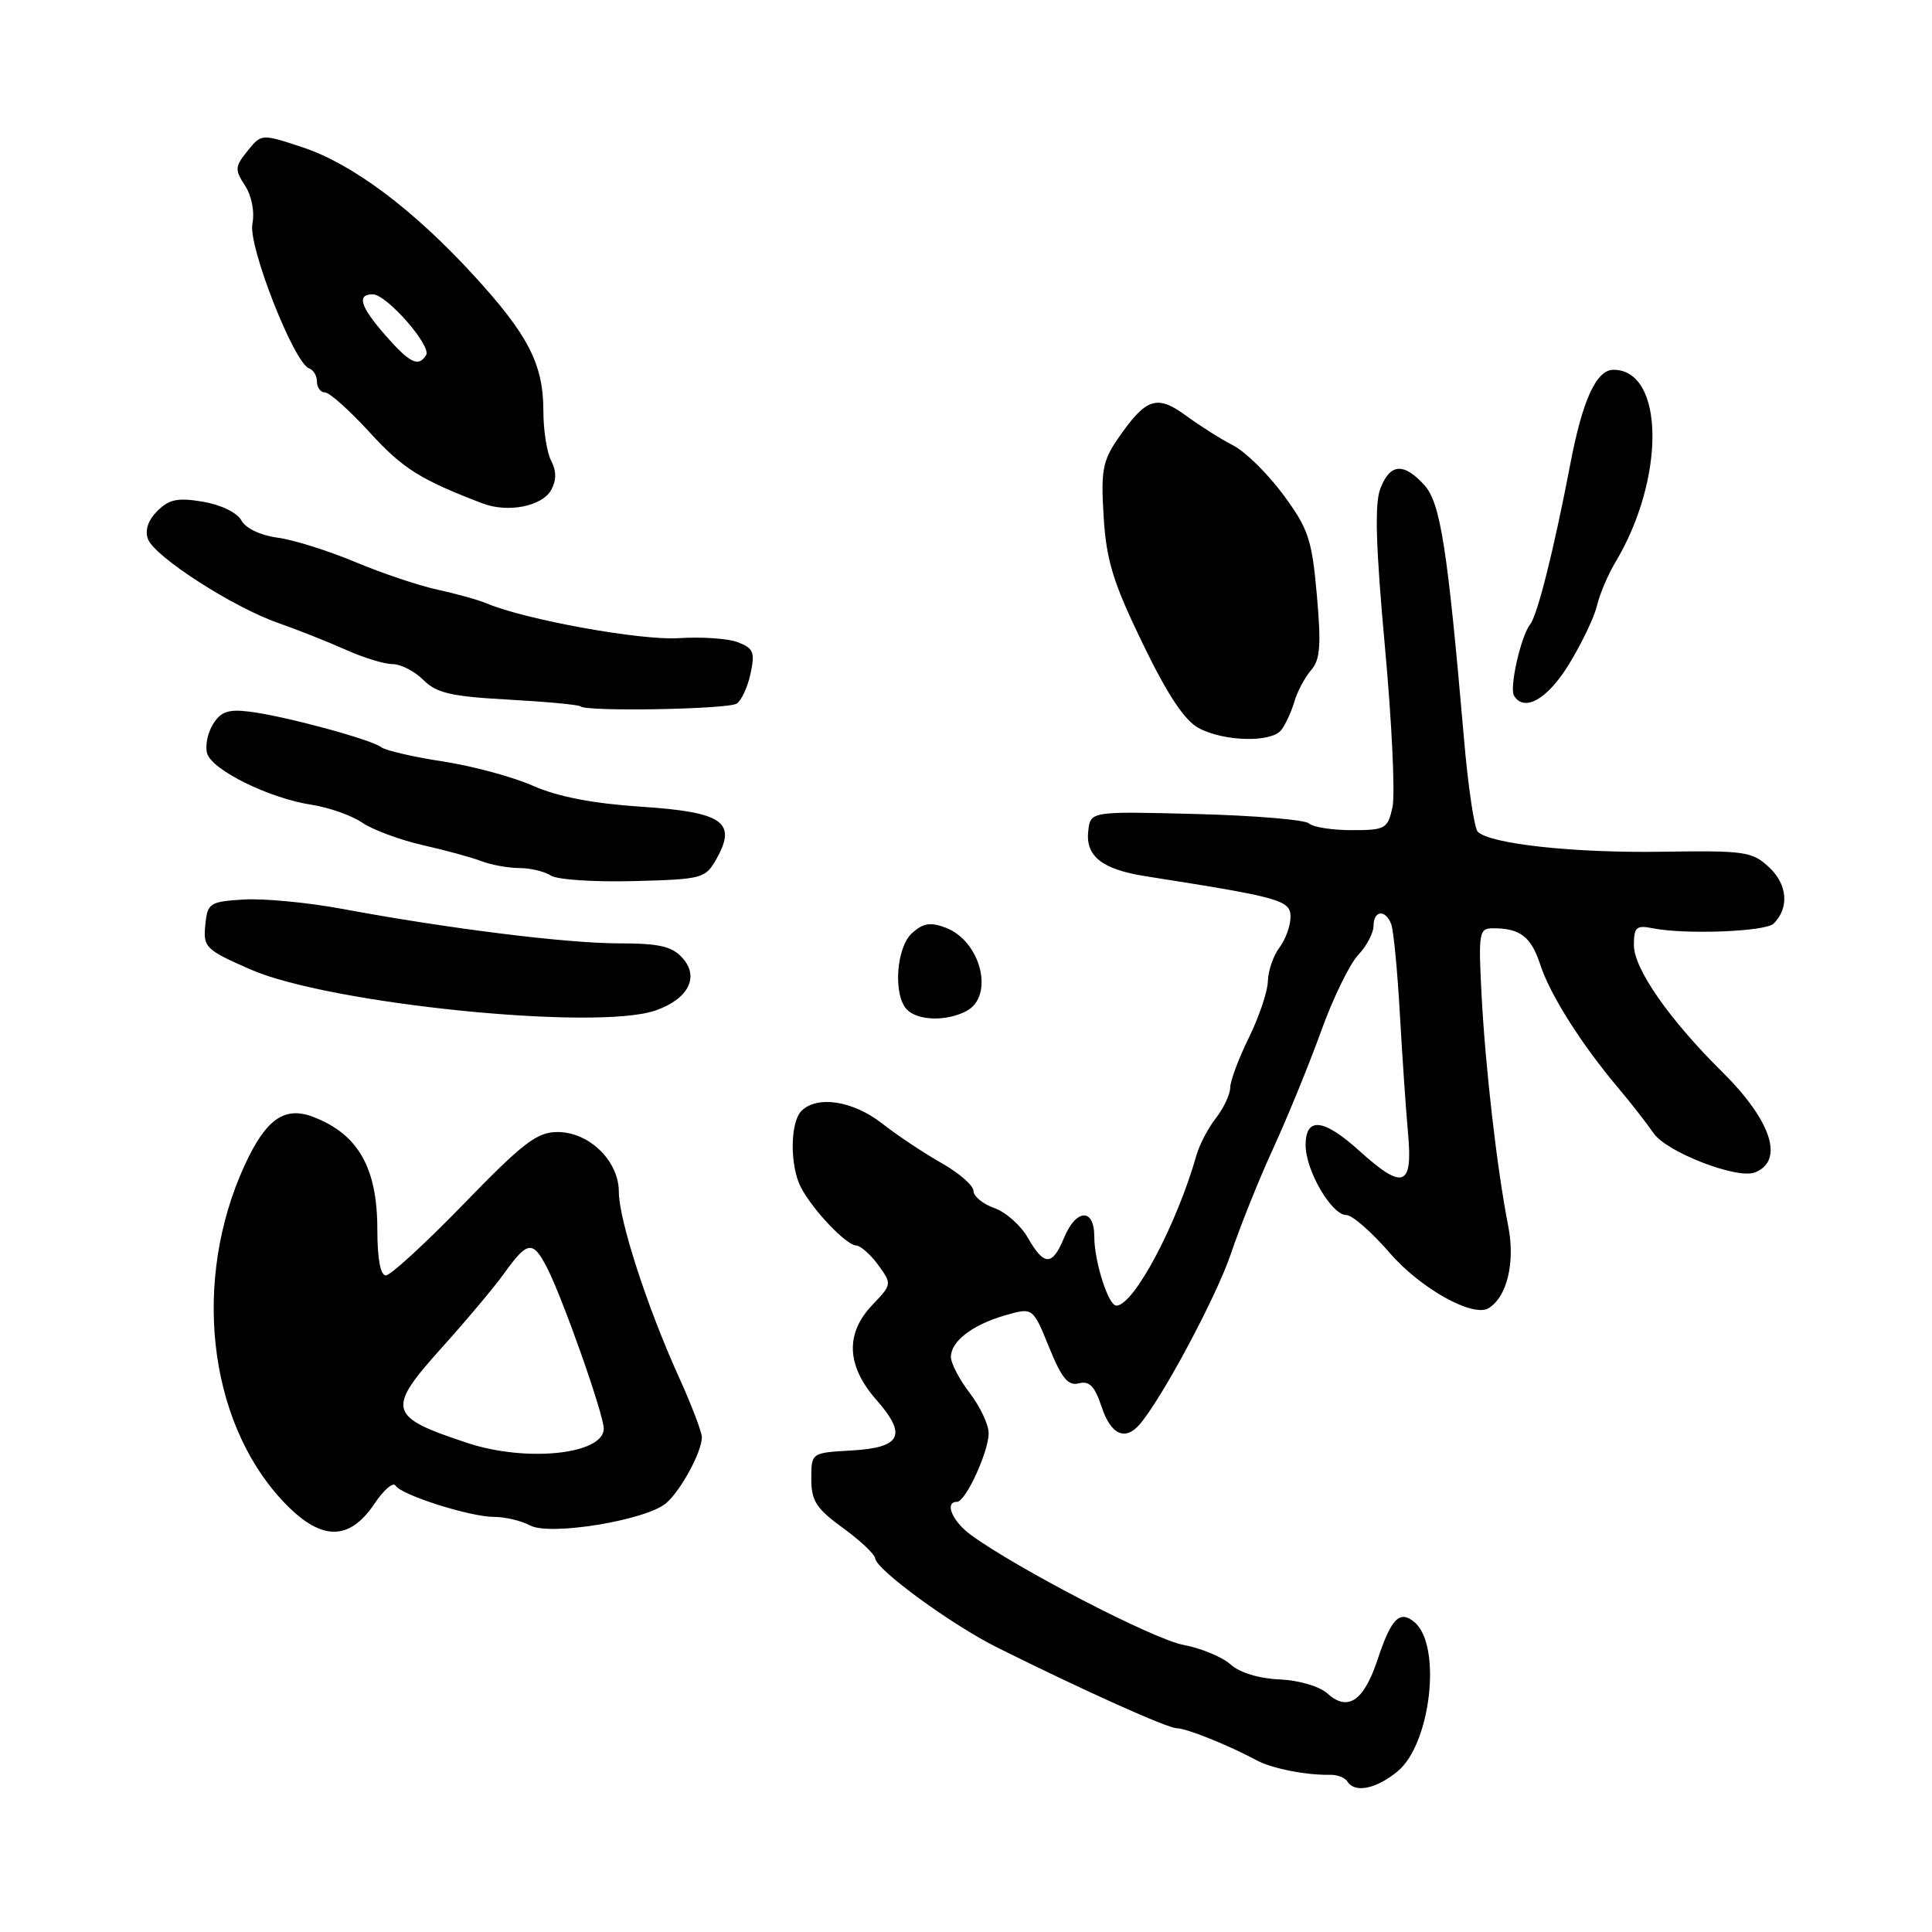 <?xml version="1.0" encoding="UTF-8" standalone="no"?>
<!DOCTYPE svg PUBLIC "-//W3C//DTD SVG 1.1//EN" "http://www.w3.org/Graphics/SVG/1.1/DTD/svg11.dtd" >
<svg xmlns="http://www.w3.org/2000/svg" xmlns:xlink="http://www.w3.org/1999/xlink" version="1.1" viewBox="0 0 256 256">
 <g >
 <path fill="currentColor"
d=" M 185.19 234.71 C 189.61 231.08 191.08 217.98 187.41 214.93 C 185.46 213.31 184.34 214.45 182.53 219.92 C 180.70 225.43 178.59 226.84 175.87 224.38 C 174.83 223.44 172.09 222.64 169.54 222.53 C 166.83 222.42 164.25 221.63 163.06 220.55 C 161.96 219.56 159.14 218.39 156.79 217.95 C 152.86 217.22 134.78 207.86 128.64 203.38 C 126.18 201.58 125.10 199.00 126.81 199.00 C 127.95 199.00 131.00 192.37 131.00 189.90 C 131.00 188.78 129.88 186.39 128.50 184.59 C 127.12 182.79 126.00 180.64 126.00 179.81 C 126.00 177.73 128.83 175.55 133.18 174.29 C 136.86 173.23 136.86 173.23 139.00 178.50 C 140.68 182.64 141.53 183.67 142.96 183.30 C 144.35 182.94 145.07 183.69 145.97 186.41 C 147.18 190.09 149.08 190.97 151.00 188.75 C 153.98 185.30 161.22 171.74 163.13 166.05 C 164.32 162.50 166.85 156.20 168.76 152.05 C 170.66 147.90 173.50 140.95 175.06 136.62 C 176.62 132.29 178.82 127.76 179.95 126.56 C 181.08 125.36 182.00 123.61 182.00 122.69 C 182.00 120.62 183.58 120.46 184.34 122.45 C 184.65 123.25 185.16 128.54 185.48 134.20 C 185.80 139.87 186.29 147.09 186.58 150.25 C 187.21 157.27 185.91 157.72 180.13 152.50 C 175.37 148.19 173.00 147.95 173.00 151.75 C 173.01 155.11 176.44 161.00 178.40 161.00 C 179.18 161.00 181.77 163.27 184.16 166.03 C 188.20 170.72 195.19 174.62 197.25 173.34 C 199.70 171.83 200.79 167.27 199.85 162.47 C 198.36 154.90 196.82 141.49 196.31 131.75 C 195.89 123.53 195.98 123.00 197.85 123.00 C 201.43 123.00 202.89 124.12 204.10 127.84 C 205.39 131.81 209.54 138.36 214.42 144.15 C 216.11 146.16 218.23 148.87 219.12 150.17 C 220.82 152.65 230.14 156.27 232.51 155.36 C 236.47 153.84 234.75 148.52 228.23 142.06 C 221.19 135.10 216.50 128.37 216.50 125.24 C 216.50 122.85 216.82 122.56 219.00 123.00 C 223.32 123.86 233.95 123.45 235.02 122.38 C 237.10 120.30 236.86 117.22 234.44 114.94 C 232.19 112.83 231.24 112.69 220.26 112.86 C 208.63 113.05 197.43 111.83 195.81 110.21 C 195.35 109.75 194.53 104.23 193.99 97.94 C 191.79 72.51 190.87 66.61 188.71 64.25 C 185.97 61.26 184.18 61.41 182.90 64.75 C 182.13 66.75 182.30 72.46 183.51 85.71 C 184.43 95.72 184.88 105.28 184.51 106.96 C 183.88 109.82 183.57 110.00 179.12 110.00 C 176.52 110.00 173.97 109.60 173.45 109.11 C 172.93 108.62 166.20 108.06 158.50 107.86 C 144.50 107.50 144.50 107.50 144.20 110.09 C 143.81 113.45 146.02 115.20 151.83 116.11 C 169.68 118.91 171.00 119.28 171.00 121.49 C 171.00 122.66 170.34 124.49 169.53 125.56 C 168.72 126.63 168.04 128.62 168.00 130.00 C 167.97 131.38 166.83 134.75 165.48 137.50 C 164.13 140.25 163.01 143.23 163.01 144.12 C 163.00 145.00 162.16 146.80 161.14 148.12 C 160.11 149.43 158.96 151.62 158.56 153.00 C 155.92 162.30 150.23 173.00 147.92 173.00 C 146.86 173.00 145.00 167.17 145.00 163.85 C 145.00 160.05 142.60 160.14 141.00 164.00 C 139.44 167.78 138.35 167.78 136.20 164.02 C 135.27 162.37 133.26 160.60 131.75 160.07 C 130.24 159.54 129.00 158.52 128.99 157.80 C 128.99 157.09 127.08 155.42 124.74 154.10 C 122.41 152.78 118.86 150.42 116.86 148.85 C 113.03 145.86 108.28 145.12 106.20 147.20 C 104.69 148.71 104.64 154.44 106.12 157.32 C 107.63 160.26 112.12 164.99 113.44 165.03 C 114.02 165.05 115.34 166.21 116.36 167.61 C 118.20 170.14 118.19 170.19 115.61 172.89 C 111.98 176.68 112.15 180.96 116.11 185.47 C 120.24 190.18 119.44 191.82 112.80 192.20 C 107.50 192.50 107.50 192.50 107.50 195.96 C 107.50 198.87 108.16 199.90 111.69 202.46 C 113.99 204.13 115.92 205.95 115.97 206.50 C 116.11 208.00 126.15 215.33 132.19 218.33 C 143.64 224.03 154.71 229.00 155.92 229.00 C 157.20 229.00 162.78 231.24 166.49 233.24 C 168.51 234.33 173.08 235.24 176.23 235.17 C 177.18 235.14 178.22 235.55 178.54 236.06 C 179.51 237.63 182.35 237.05 185.19 234.71 Z  M 49.64 199.22 C 50.85 197.41 52.10 196.35 52.41 196.85 C 53.19 198.11 62.30 201.00 65.50 201.00 C 66.95 201.00 69.08 201.51 70.24 202.13 C 72.87 203.54 85.60 201.45 88.26 199.18 C 90.22 197.51 93.00 192.37 93.00 190.44 C 93.00 189.75 91.61 186.11 89.90 182.34 C 85.72 173.11 82.00 161.61 82.00 157.92 C 82.00 153.83 78.07 150.00 73.89 150.00 C 71.16 150.00 69.33 151.40 61.47 159.50 C 56.41 164.72 51.75 169.00 51.13 169.00 C 50.41 169.00 50.00 166.78 50.00 162.93 C 50.00 154.72 47.46 150.26 41.46 147.98 C 37.68 146.55 35.21 148.31 32.40 154.44 C 25.47 169.58 27.52 188.10 37.31 198.72 C 42.37 204.21 46.19 204.36 49.64 199.22 Z  M 86.87 133.89 C 91.21 132.38 92.71 129.44 90.42 126.92 C 89.05 125.39 87.32 125.00 82.02 125.00 C 75.06 125.00 59.35 123.04 45.28 120.42 C 40.75 119.58 34.90 119.03 32.28 119.19 C 27.75 119.48 27.48 119.66 27.20 122.60 C 26.91 125.52 27.24 125.85 33.20 128.46 C 43.61 133.02 79.06 136.62 86.87 133.89 Z  M 128.07 133.96 C 131.80 131.97 129.98 124.70 125.30 122.92 C 123.29 122.16 122.31 122.32 120.86 123.63 C 118.73 125.56 118.32 131.92 120.20 133.80 C 121.67 135.27 125.47 135.35 128.07 133.96 Z  M 94.96 113.76 C 97.68 108.91 95.75 107.60 84.90 106.89 C 78.58 106.47 73.91 105.57 70.65 104.13 C 67.99 102.95 62.59 101.49 58.65 100.89 C 54.72 100.29 51.05 99.44 50.50 99.00 C 49.20 97.98 37.50 94.82 33.00 94.29 C 30.23 93.95 29.23 94.31 28.20 96.00 C 27.49 97.17 27.15 98.91 27.46 99.87 C 28.16 102.07 35.71 105.78 41.25 106.63 C 43.59 106.99 46.62 108.06 48.00 109.01 C 49.38 109.95 52.98 111.29 56.00 111.98 C 59.02 112.66 62.53 113.62 63.80 114.11 C 65.06 114.60 67.31 115.01 68.80 115.02 C 70.28 115.02 72.17 115.48 73.00 116.02 C 73.83 116.56 78.76 116.89 83.96 116.75 C 93.13 116.51 93.48 116.41 94.96 113.76 Z  M 169.76 96.75 C 170.31 96.06 171.09 94.38 171.50 93.00 C 171.90 91.62 172.91 89.74 173.73 88.80 C 174.93 87.43 175.08 85.50 174.49 78.84 C 173.83 71.44 173.37 70.06 170.03 65.54 C 167.98 62.77 165.00 59.83 163.40 59.02 C 161.81 58.21 159.00 56.43 157.16 55.08 C 153.29 52.24 151.86 52.72 148.15 58.09 C 146.10 61.07 145.86 62.38 146.24 68.50 C 146.60 74.28 147.50 77.20 151.40 85.25 C 154.66 91.99 156.94 95.45 158.81 96.46 C 162.13 98.26 168.41 98.43 169.76 96.75 Z  M 97.62 93.23 C 98.24 92.83 99.07 91.04 99.45 89.26 C 100.06 86.43 99.84 85.89 97.77 85.10 C 96.46 84.60 92.93 84.36 89.94 84.56 C 84.95 84.89 69.66 82.13 64.50 79.96 C 63.40 79.49 60.48 78.68 58.00 78.14 C 55.52 77.61 50.60 75.95 47.04 74.46 C 43.49 72.97 38.86 71.52 36.76 71.24 C 34.51 70.94 32.53 69.99 31.98 68.95 C 31.43 67.93 29.28 66.89 26.90 66.48 C 23.55 65.92 22.41 66.15 20.85 67.71 C 19.61 68.95 19.17 70.27 19.61 71.44 C 20.51 73.78 30.82 80.43 36.82 82.53 C 39.39 83.43 43.42 85.03 45.78 86.08 C 48.13 87.14 50.94 88.00 52.03 88.00 C 53.11 88.00 54.95 88.95 56.10 90.10 C 57.84 91.84 59.80 92.29 67.35 92.70 C 72.38 92.98 76.69 93.38 76.92 93.60 C 77.67 94.32 96.47 93.99 97.62 93.23 Z  M 207.89 88.03 C 209.57 85.29 211.24 81.80 211.60 80.28 C 211.96 78.75 213.06 76.15 214.05 74.50 C 220.71 63.37 220.56 49.00 213.79 49.00 C 211.52 49.00 209.69 53.00 208.07 61.50 C 205.93 72.70 203.73 81.50 202.76 82.72 C 201.52 84.30 199.97 91.15 200.62 92.19 C 201.98 94.40 205.05 92.65 207.89 88.03 Z  M 73.06 64.88 C 73.74 63.61 73.73 62.37 73.04 61.07 C 72.47 60.00 72.00 57.03 72.00 54.47 C 72.00 48.27 70.01 44.39 62.79 36.51 C 54.74 27.72 46.67 21.69 40.07 19.51 C 34.64 17.72 34.64 17.72 32.80 20.00 C 31.12 22.07 31.09 22.49 32.46 24.58 C 33.35 25.94 33.76 28.04 33.44 29.69 C 32.89 32.66 38.98 48.16 40.97 48.82 C 41.54 49.01 42.00 49.80 42.00 50.58 C 42.00 51.36 42.48 52.00 43.07 52.00 C 43.66 52.00 46.33 54.39 49.01 57.32 C 53.37 62.09 55.67 63.54 63.90 66.69 C 67.30 68.00 71.88 67.09 73.06 64.88 Z  M 62.00 191.22 C 51.39 187.73 51.13 186.81 58.56 178.55 C 61.83 174.92 65.54 170.49 66.81 168.72 C 69.89 164.42 70.60 164.33 72.47 167.95 C 74.55 171.97 80.00 187.42 80.00 189.30 C 80.00 192.70 69.83 193.79 62.00 191.22 Z  M 51.10 44.47 C 47.73 40.62 47.22 39.00 49.40 39.00 C 51.22 39.00 57.22 45.84 56.46 47.06 C 55.46 48.68 54.31 48.12 51.10 44.47 Z "/>
</g>
</svg>